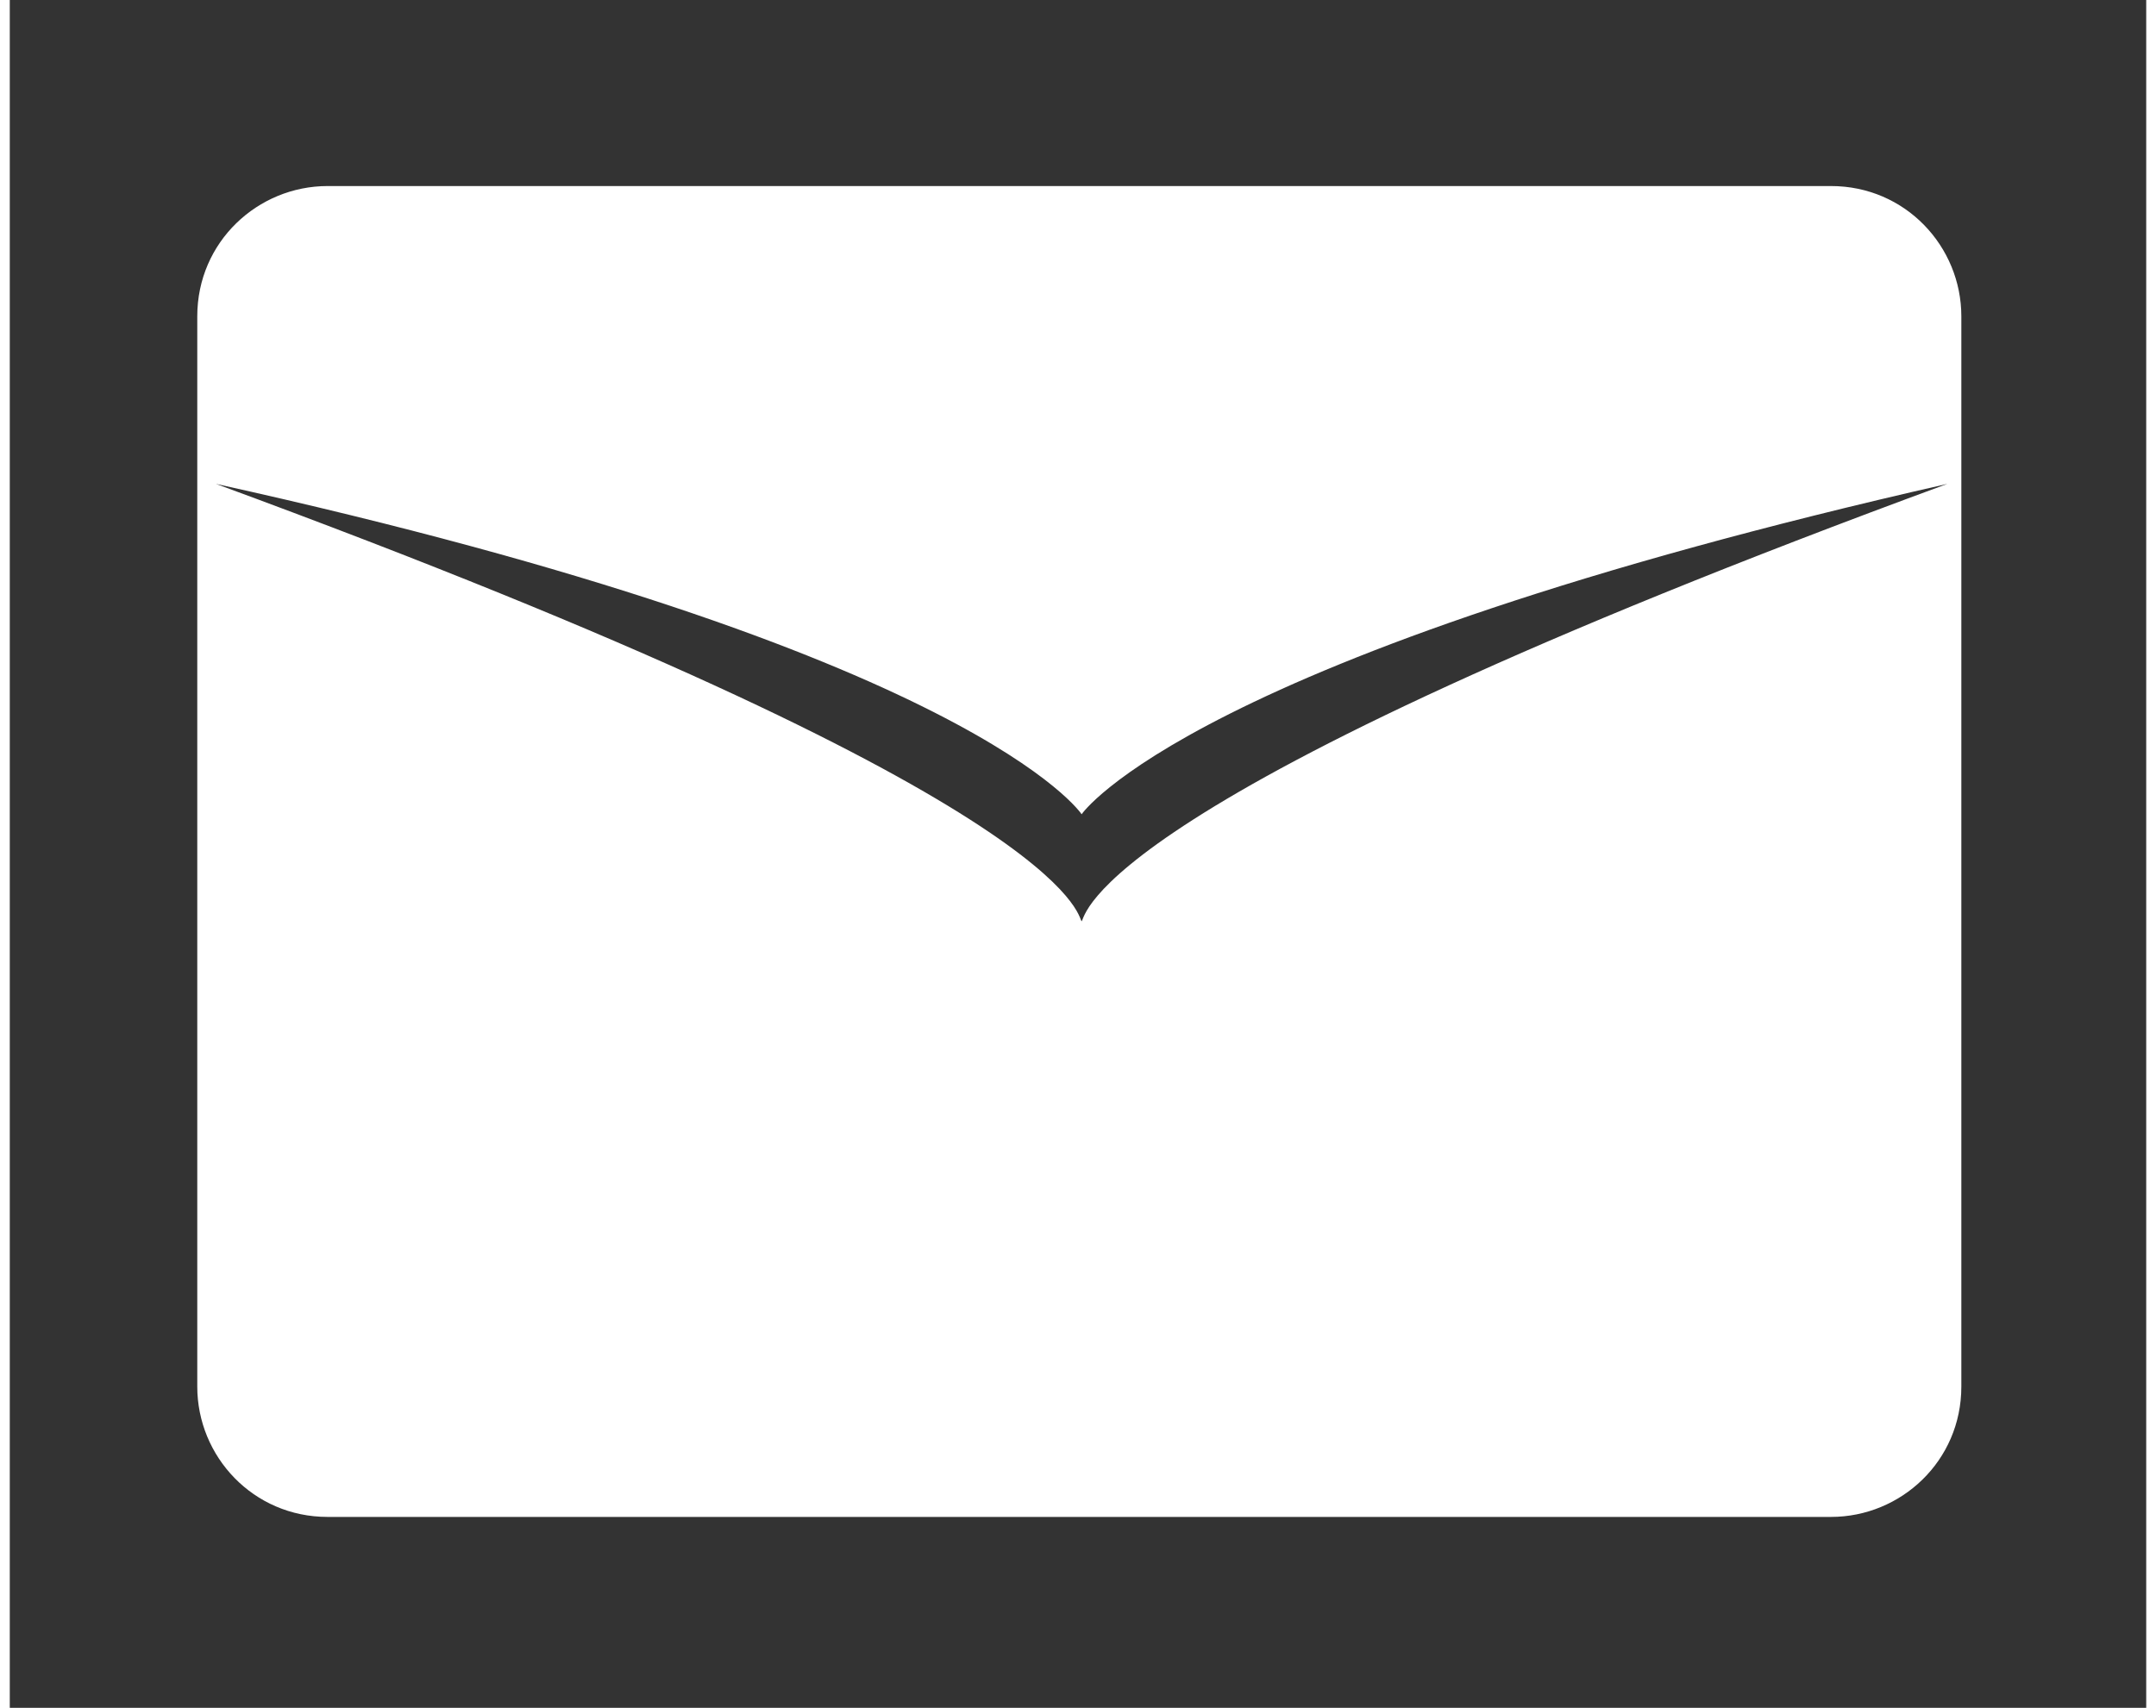 <svg xmlns:svg="http://www.w3.org/2000/svg" xmlns="http://www.w3.org/2000/svg" width="13" height="10.3" viewBox="0 0 45.9 36.7" version="1.1"><rect x="0" y="0" width="45.9" height="36.7" fill="#333333" stroke="none"/><g transform="translate(-393.264,-361.604)"><path d="m101 60.5c-1.5 0-2.8 1.2-2.8 2.8l0 23c0 1.5 1.2 2.8 2.8 2.8l32.3 0c1.5 0 2.8-1.2 2.8-2.8l0-23c0-1.5-1.2-2.8-2.8-2.8l-32.3 0zm-2.4 6.4c16.3 3.6 18.6 7.1 18.6 7.1 0 0 2.3-3.4 18.6-7.1-18.5 6.8-18.5 9.3-18.6 9.4-0.1-0.1-0.1-2.6-18.6-9.4z" transform="translate(299.092,305.102)" fill="#fff"/></g></svg>
